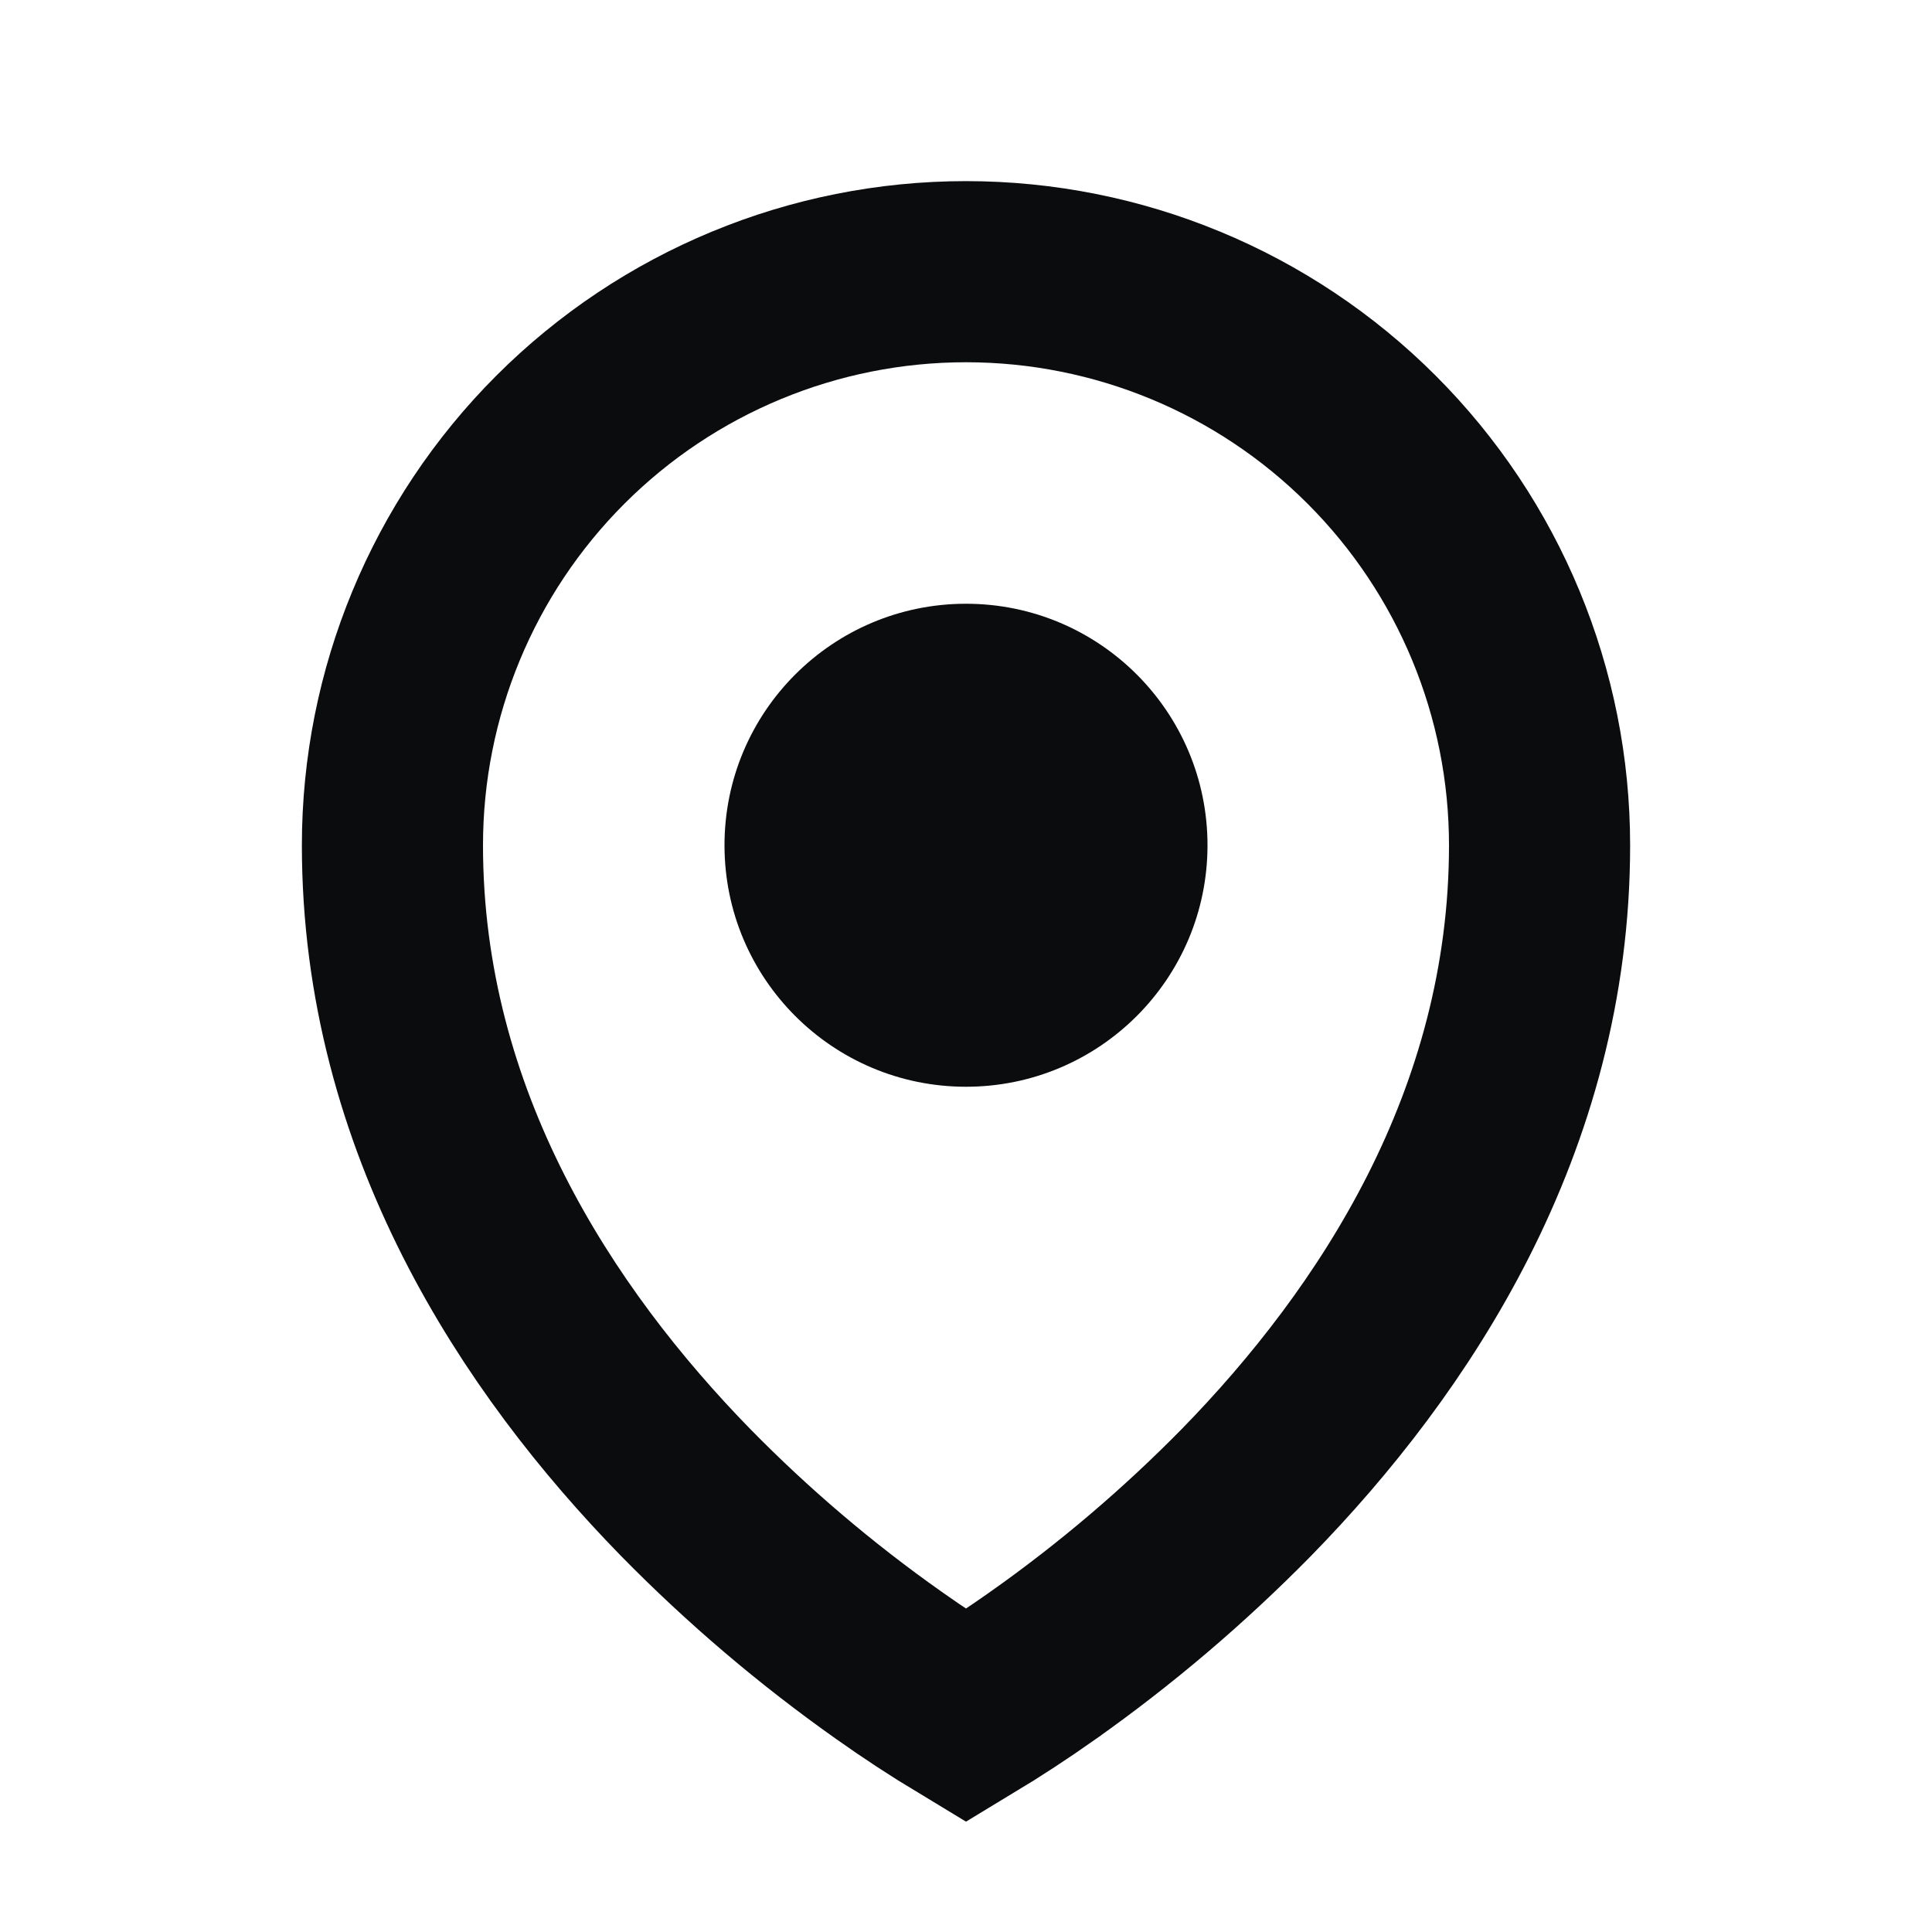 <svg width="16" height="16" viewBox="0 0 16 16" fill="none" xmlns="http://www.w3.org/2000/svg">
  <path d="M8.637 13.793L8.636 13.794C8.429 13.94 8.217 14.079 8 14.21C7.783 14.079 7.57 13.94 7.363 13.793L7.363 13.793C6.759 13.367 6.195 12.887 5.678 12.36C4.452 11.104 3.25 9.288 3.25 7C3.25 5.74 3.75 4.532 4.641 3.641C5.532 2.75 6.74 2.25 8 2.25C9.26 2.25 10.468 2.75 11.359 3.641C12.25 4.532 12.75 5.74 12.75 7C12.75 9.289 11.549 11.104 10.322 12.36C9.804 12.887 9.24 13.367 8.637 13.793Z" stroke="#0B0C0E" stroke-width="1.5"/>
  <circle cx="8" cy="7" r="2" fill="#0B0C0E"/>
</svg>